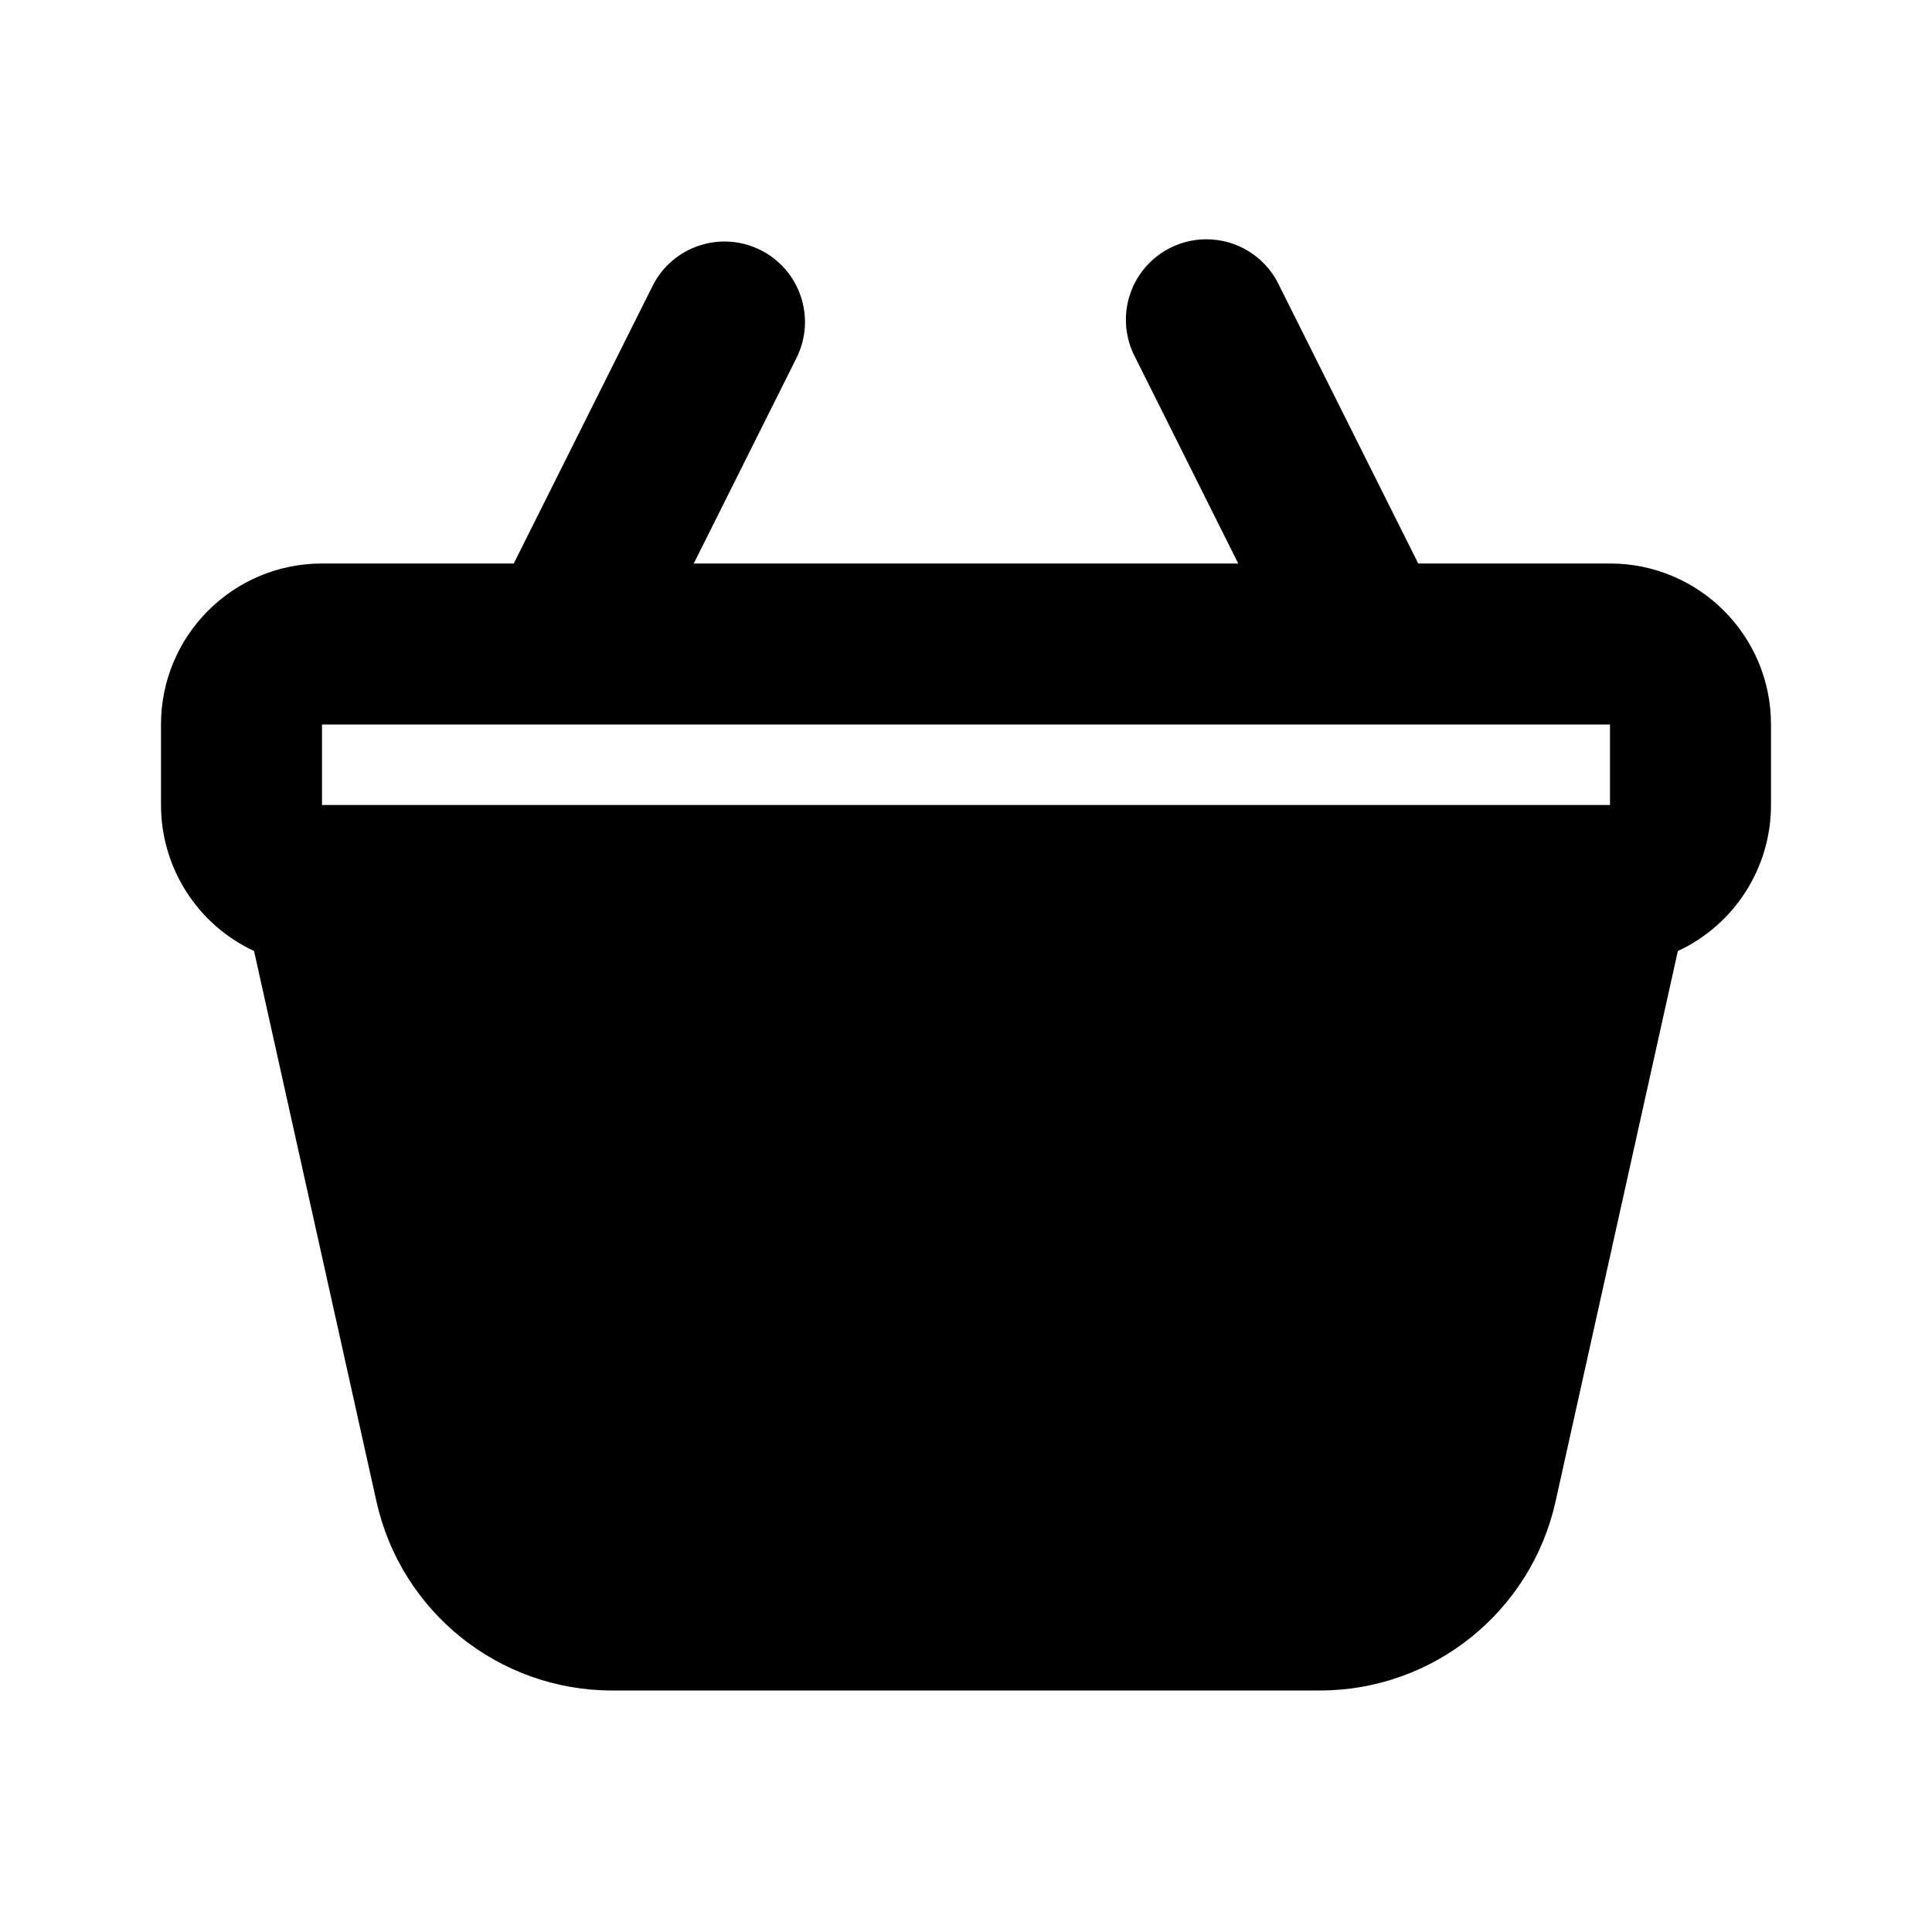 <svg xmlns="http://www.w3.org/2000/svg" width="24" height="24">
  <defs/>
  <path  d="M9.447,3.106 C9.941,3.353 10.141,3.953 9.894,4.447 L8.618,7 L15.382,7 L14.106,4.447 C13.933,4.126 13.948,3.736 14.146,3.43 C14.344,3.124 14.693,2.949 15.056,2.975 C15.42,3 15.741,3.222 15.894,3.553 L17.618,7 L20,7 C21.105,7 22,7.895 22,9 L22,10 C22,10.778 21.549,11.486 20.843,11.814 L19.324,18.651 C19.019,20.023 17.802,21 16.396,21 L7.604,21 C6.198,21 4.981,20.023 4.676,18.65 L3.156,11.814 C2.451,11.486 2,10.778 2,10 L2,9 C2,7.895 2.895,7 4,7 L6.382,7 L8.106,3.553 C8.353,3.059 8.953,2.859 9.447,3.106 Z M20,9 L4,9 L4,10 L20,10 L20,9 Z"/>
</svg>

